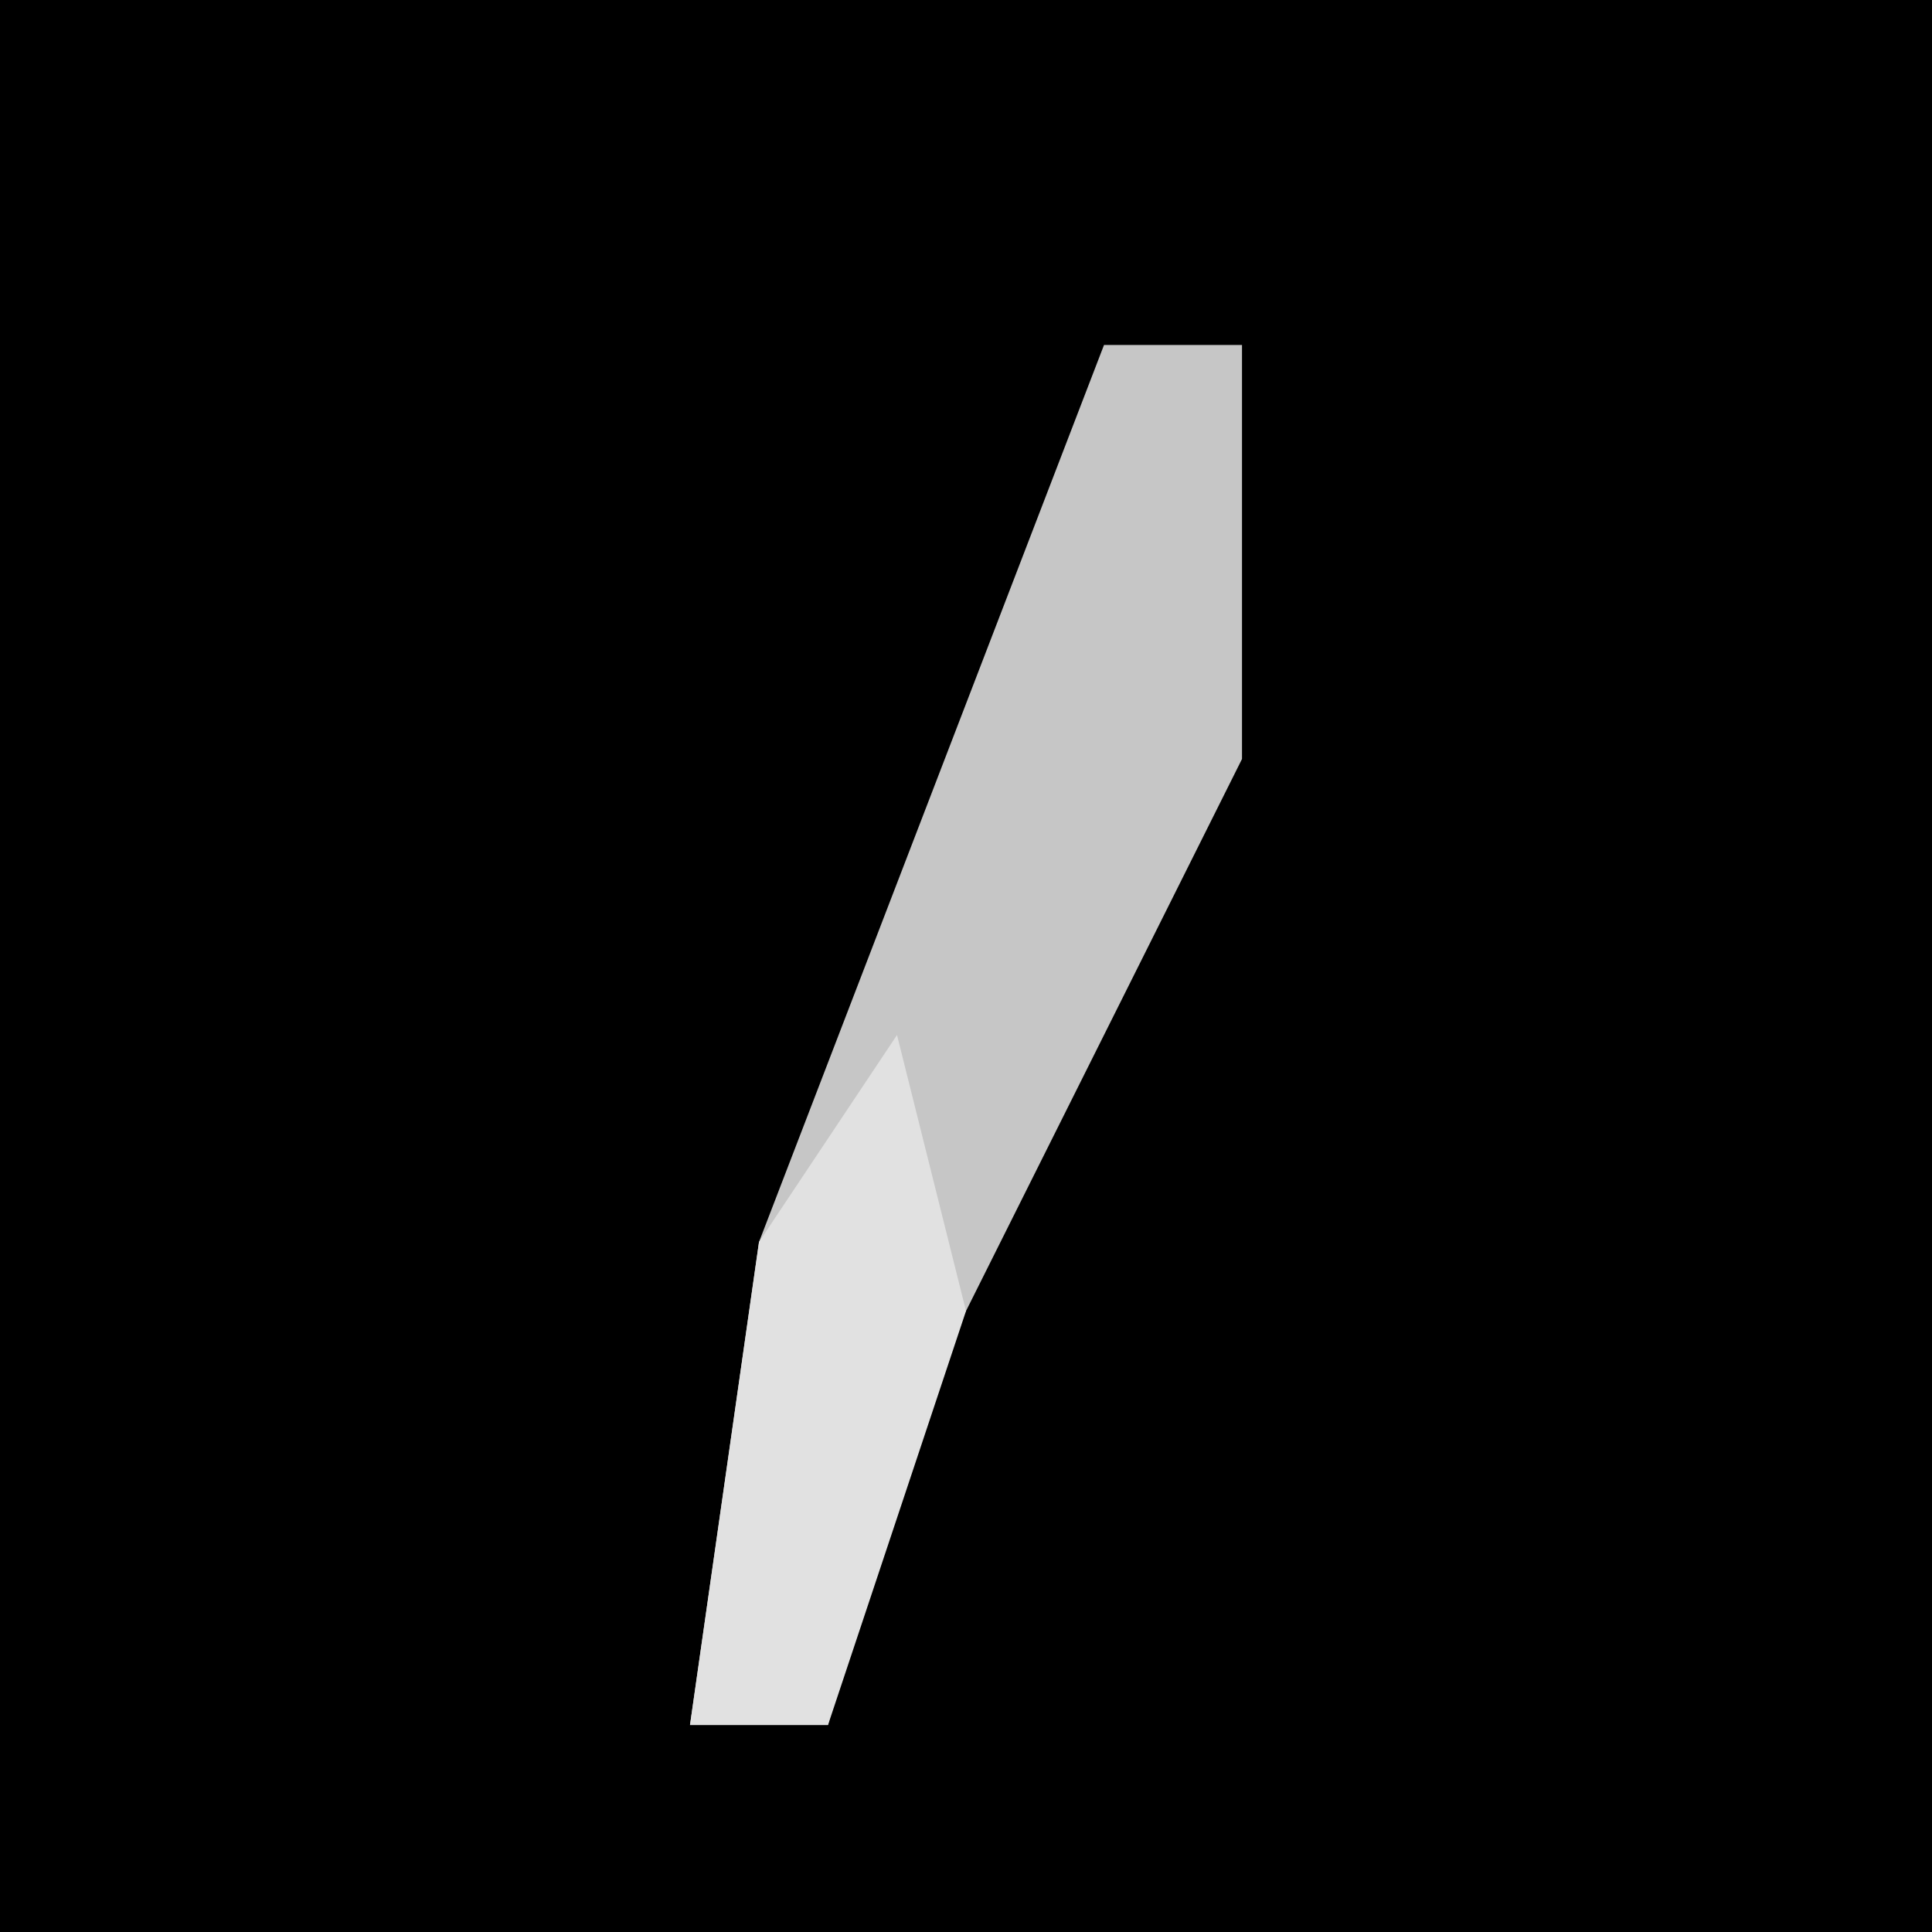 <?xml version="1.0" encoding="UTF-8"?>
<svg version="1.1" xmlns="http://www.w3.org/2000/svg" width="28" height="28">
<path d="M0,0 L28,0 L28,28 L0,28 Z " fill="#000000" transform="translate(0,0)"/>
<path d="M0,0 L2,0 L2,6 L-3,16 L-4,20 L-6,20 L-5,13 Z " fill="#C6C6C6" transform="translate(16,5)"/>
<path d="M0,0 L1,4 L-1,10 L-3,10 L-2,3 Z " fill="#E1E1E1" transform="translate(13,15)"/>
</svg>
